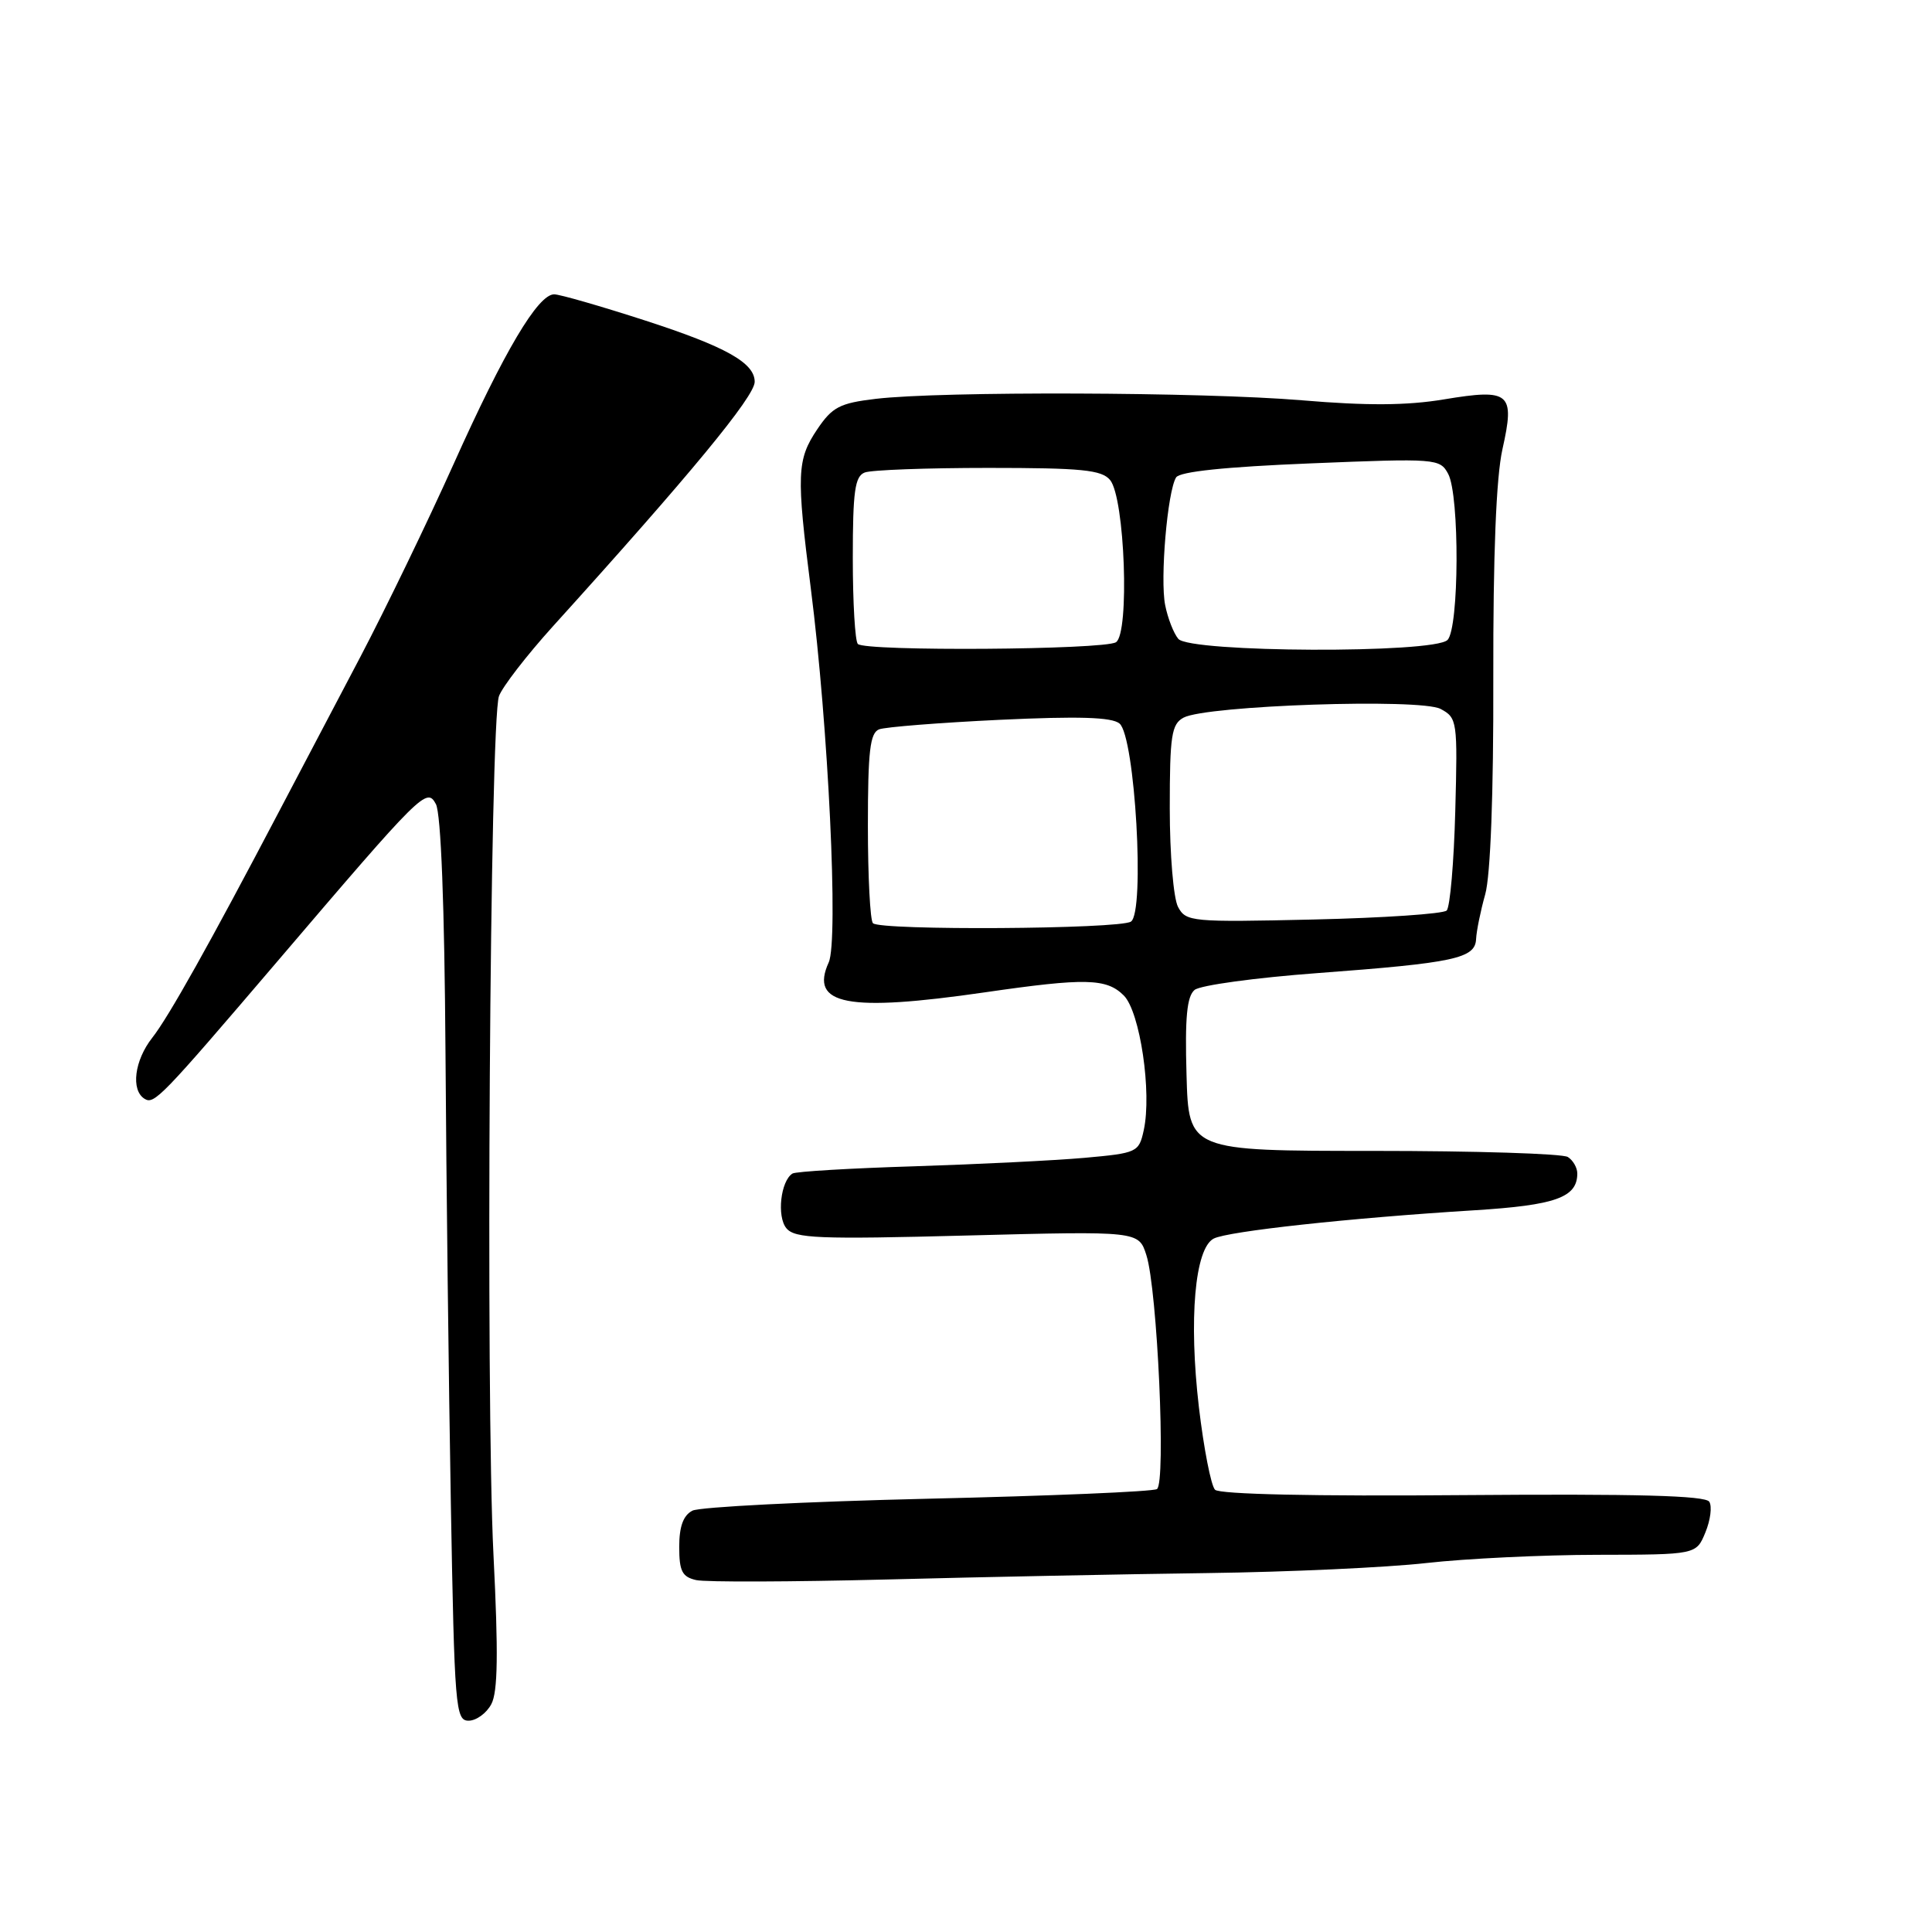 <?xml version="1.0" encoding="UTF-8" standalone="no"?>
<!DOCTYPE svg PUBLIC "-//W3C//DTD SVG 1.1//EN" "http://www.w3.org/Graphics/SVG/1.1/DTD/svg11.dtd" >
<svg xmlns="http://www.w3.org/2000/svg" xmlns:xlink="http://www.w3.org/1999/xlink" version="1.1" viewBox="0 0 256 256">
 <g >
 <path fill="currentColor"
d=" M 65.10 225.81 C 65.97 224.20 66.04 219.05 65.39 206.06 C 64.33 185.10 64.91 95.47 66.12 92.23 C 66.59 90.98 69.79 86.84 73.23 83.03 C 91.46 62.89 100.00 52.54 100.00 50.59 C 100.00 48.08 96.18 45.94 85.55 42.49 C 79.62 40.57 74.17 39.00 73.43 39.00 C 71.28 39.00 66.82 46.52 60.10 61.50 C 56.64 69.20 51.09 80.67 47.77 87.00 C 44.44 93.33 39.59 102.55 36.99 107.50 C 27.80 125.01 22.34 134.76 20.18 137.50 C 17.81 140.51 17.31 144.46 19.16 145.60 C 20.43 146.38 21.33 145.45 36.70 127.45 C 55.95 104.89 56.55 104.29 57.76 106.55 C 58.43 107.81 58.90 119.96 59.03 139.52 C 59.14 156.56 59.46 183.44 59.74 199.25 C 60.22 226.30 60.36 228.00 62.09 228.00 C 63.10 228.00 64.46 227.02 65.10 225.81 Z  M 160.00 208.44 C 170.72 208.30 183.78 207.70 189.00 207.11 C 194.22 206.52 204.41 206.03 211.63 206.02 C 224.76 206.00 224.76 206.00 225.97 203.06 C 226.64 201.44 226.88 199.61 226.49 198.99 C 225.99 198.17 216.84 197.93 193.88 198.11 C 174.17 198.28 161.60 198.00 161.00 197.40 C 160.47 196.87 159.51 191.95 158.86 186.46 C 157.50 174.80 158.32 165.42 160.82 164.12 C 162.69 163.15 178.83 161.39 195.33 160.37 C 206.14 159.70 209.00 158.67 209.00 155.49 C 209.00 154.73 208.44 153.75 207.75 153.31 C 207.06 152.86 195.47 152.50 182.00 152.50 C 157.50 152.50 157.50 152.50 157.22 142.40 C 157.00 134.83 157.27 132.02 158.29 131.17 C 159.04 130.55 166.37 129.55 174.58 128.94 C 192.72 127.59 195.47 127.00 195.59 124.43 C 195.64 123.37 196.18 120.70 196.80 118.50 C 197.50 116.01 197.91 105.18 197.87 89.82 C 197.84 73.51 198.25 63.24 199.08 59.53 C 200.76 52.03 200.10 51.47 191.34 52.92 C 186.43 53.74 181.12 53.77 172.50 53.04 C 159.36 51.94 124.71 51.82 116.03 52.85 C 111.26 53.42 110.28 53.93 108.28 56.90 C 105.59 60.91 105.51 62.84 107.44 78.00 C 109.76 96.16 111.12 124.64 109.81 127.52 C 107.24 133.16 112.28 134.13 130.50 131.49 C 143.82 129.56 146.62 129.62 148.91 131.91 C 151.06 134.06 152.65 144.78 151.55 149.77 C 150.91 152.69 150.68 152.79 143.70 153.42 C 139.74 153.77 129.59 154.27 121.15 154.54 C 112.70 154.80 105.44 155.23 105.01 155.50 C 103.44 156.47 102.91 161.19 104.20 162.75 C 105.33 164.10 108.40 164.23 128.19 163.71 C 150.88 163.12 150.88 163.12 151.90 166.31 C 153.36 170.85 154.52 196.56 153.30 197.31 C 152.77 197.65 139.09 198.22 122.91 198.59 C 106.74 198.97 92.71 199.68 91.75 200.17 C 90.54 200.79 90.00 202.27 90.00 204.97 C 90.00 208.19 90.39 208.95 92.25 209.37 C 93.49 209.65 104.85 209.61 117.50 209.29 C 130.15 208.96 149.28 208.58 160.00 208.44 Z  M 115.67 122.33 C 115.30 121.97 115.00 116.16 115.00 109.44 C 115.00 99.52 115.28 97.11 116.49 96.64 C 117.32 96.33 124.50 95.76 132.46 95.38 C 142.91 94.89 147.32 95.02 148.34 95.87 C 150.40 97.57 151.74 120.92 149.85 122.12 C 148.27 123.12 116.65 123.32 115.67 122.33 Z  M 156.10 120.18 C 155.49 119.05 155.00 113.18 155.00 107.10 C 155.00 97.45 155.23 95.95 156.83 95.09 C 159.86 93.47 188.22 92.51 190.89 93.94 C 193.09 95.12 193.15 95.52 192.83 107.50 C 192.65 114.29 192.14 120.20 191.69 120.65 C 191.24 121.09 183.30 121.63 174.04 121.84 C 157.88 122.21 157.15 122.14 156.10 120.18 Z  M 113.67 85.33 C 113.30 84.97 113.00 79.84 113.00 73.94 C 113.00 65.08 113.28 63.11 114.58 62.61 C 115.45 62.27 122.82 62.00 130.96 62.00 C 143.32 62.00 145.97 62.26 147.09 63.60 C 149.05 65.96 149.70 83.94 147.87 85.10 C 146.28 86.11 114.66 86.33 113.67 85.33 Z  M 156.13 84.65 C 155.51 83.91 154.73 81.90 154.39 80.18 C 153.70 76.73 154.69 65.11 155.84 63.26 C 156.32 62.49 162.35 61.86 173.67 61.40 C 190.33 60.72 190.80 60.76 191.89 62.79 C 193.42 65.64 193.35 83.25 191.80 84.80 C 189.99 86.61 157.64 86.48 156.13 84.65 Z "/>
</g>
</svg>
